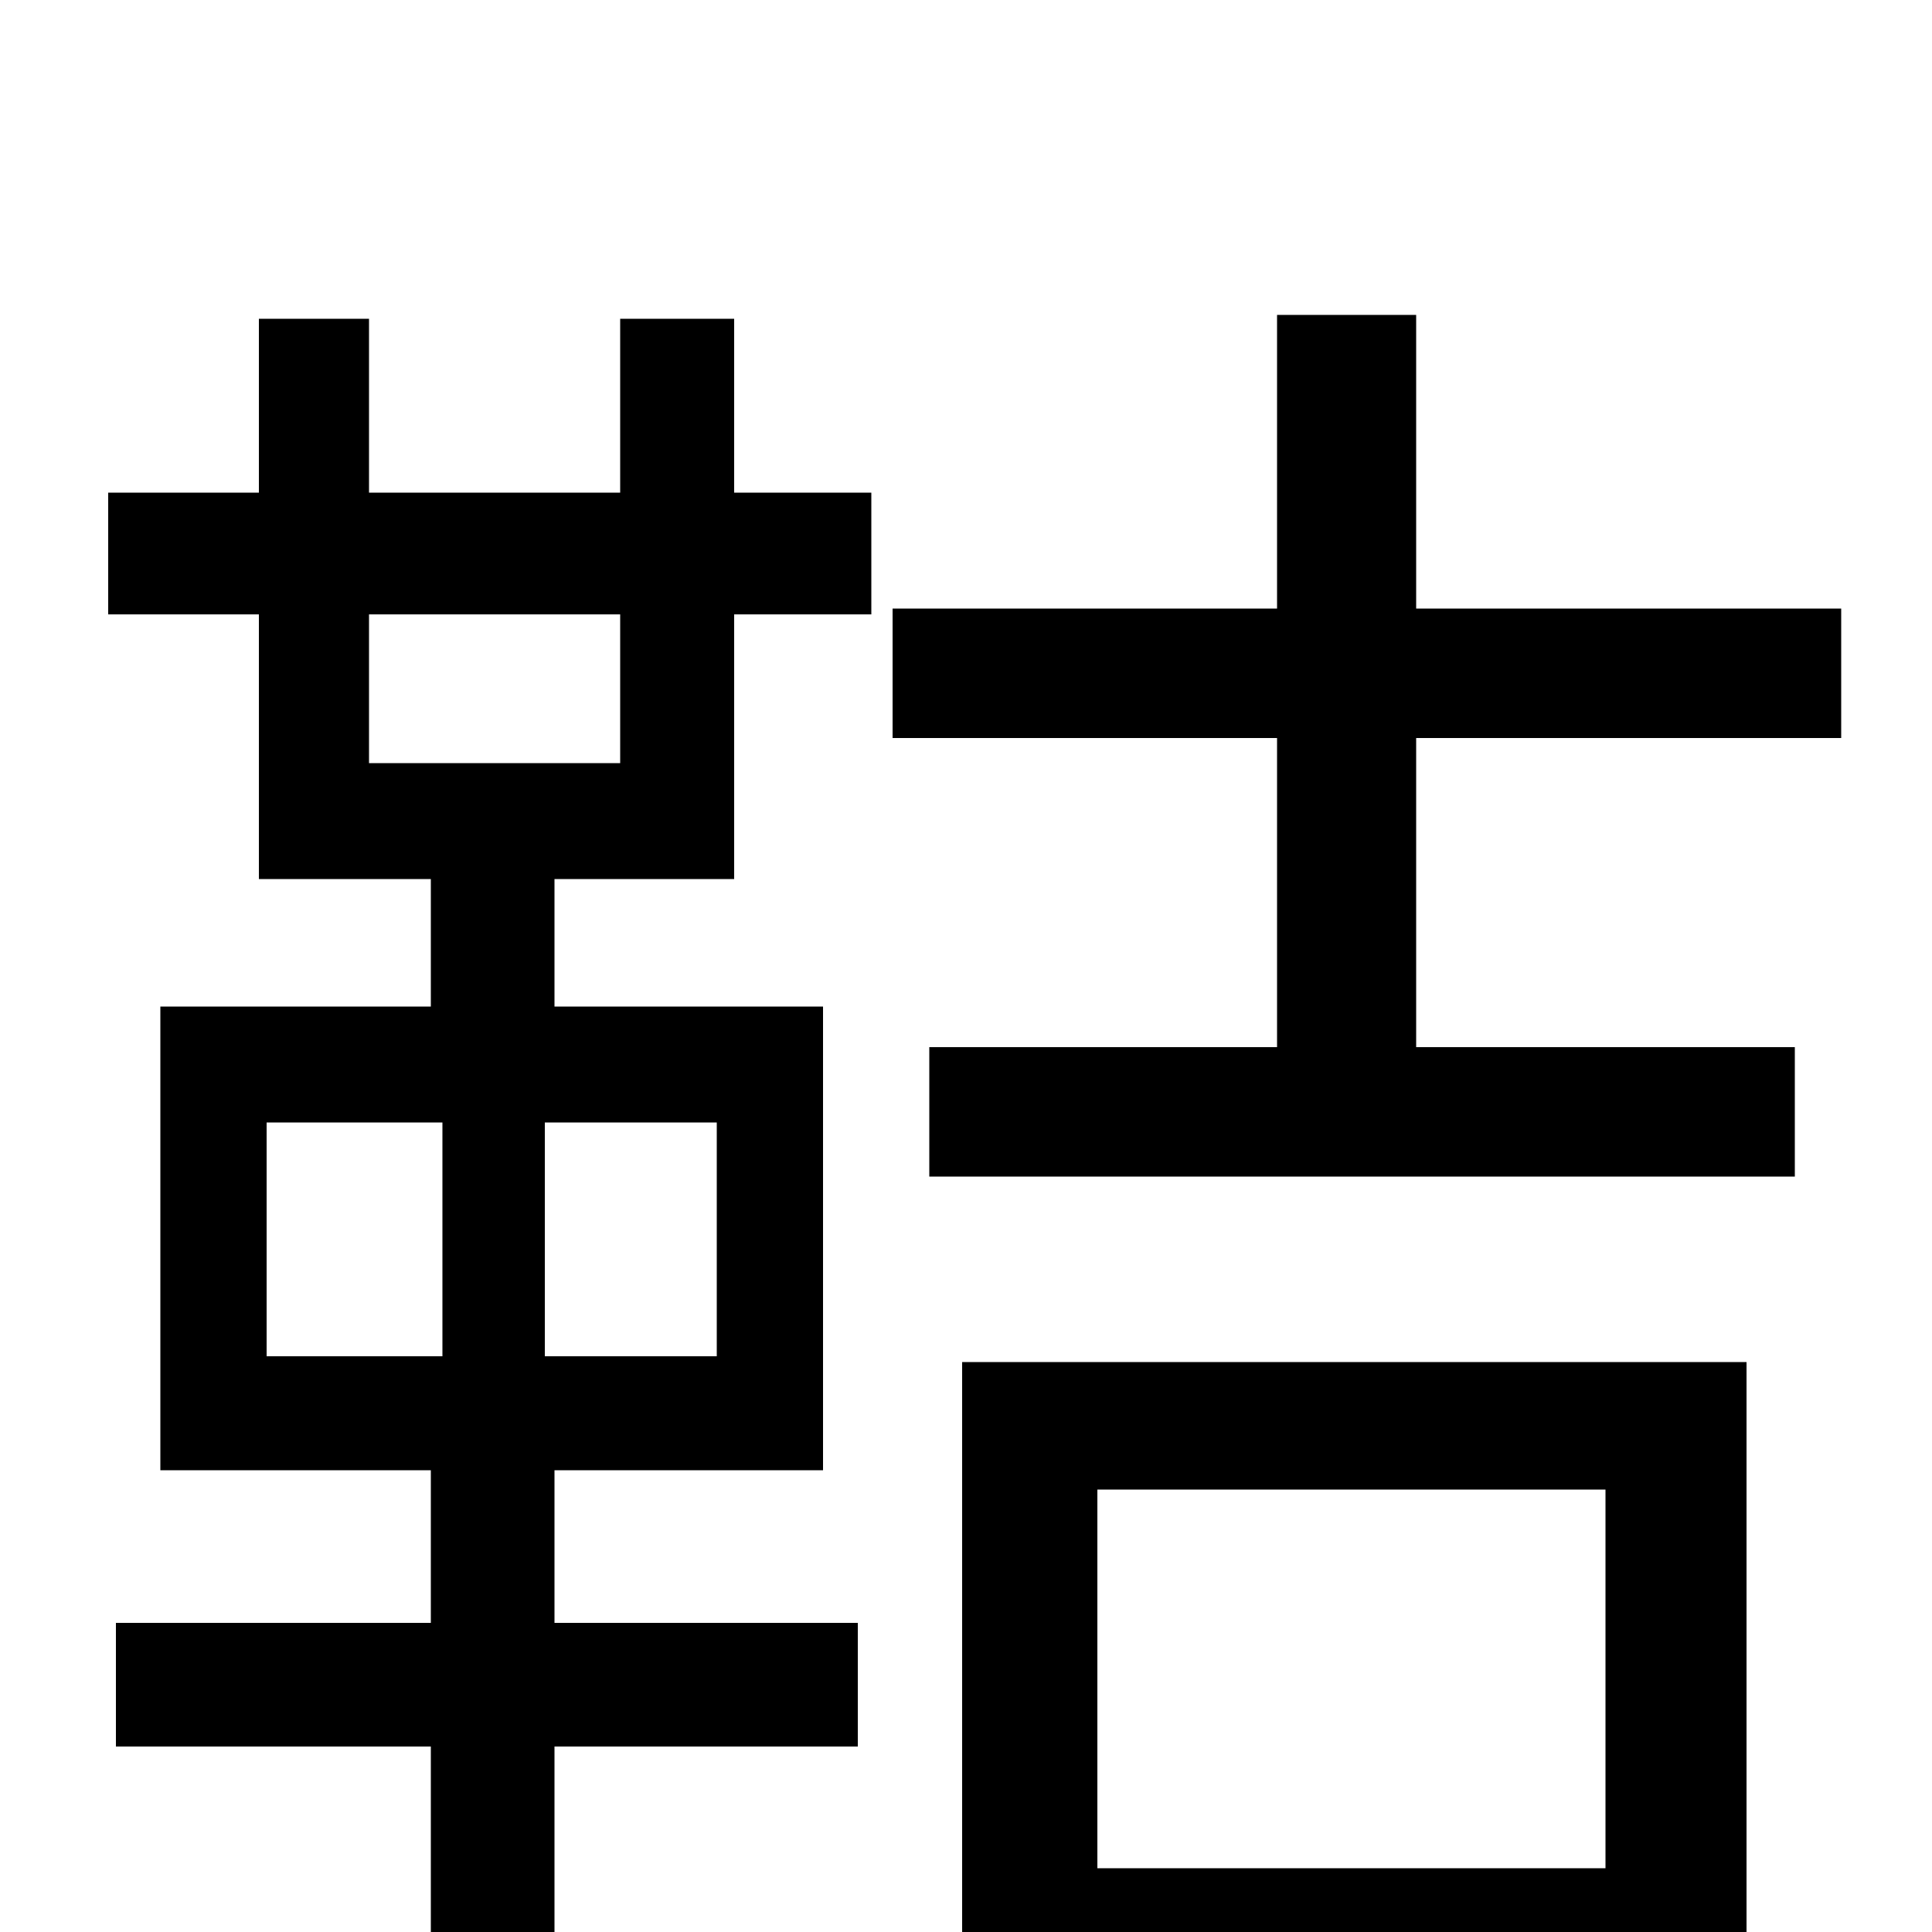 <svg xmlns="http://www.w3.org/2000/svg" viewBox="0 -1000 1000 1000">
	<path fill="#000000" d="M321 -605H191V-682H321ZM371 -298H282V-419H371ZM138 -419H229V-298H138ZM380 -835H321V-745H191V-835H134V-745H56V-682H134V-545H223V-479H83V-239H223V-160H60V-96H223V77H287V-96H444V-160H287V-239H426V-479H287V-545H380V-682H451V-745H380ZM831 -229V-33H568V-229ZM498 77H568V33H831V73H904V-295H498ZM953 -618V-685H733V-837H661V-685H462V-618H661V-458H481V-391H929V-458H733V-618Z"/>
</svg>